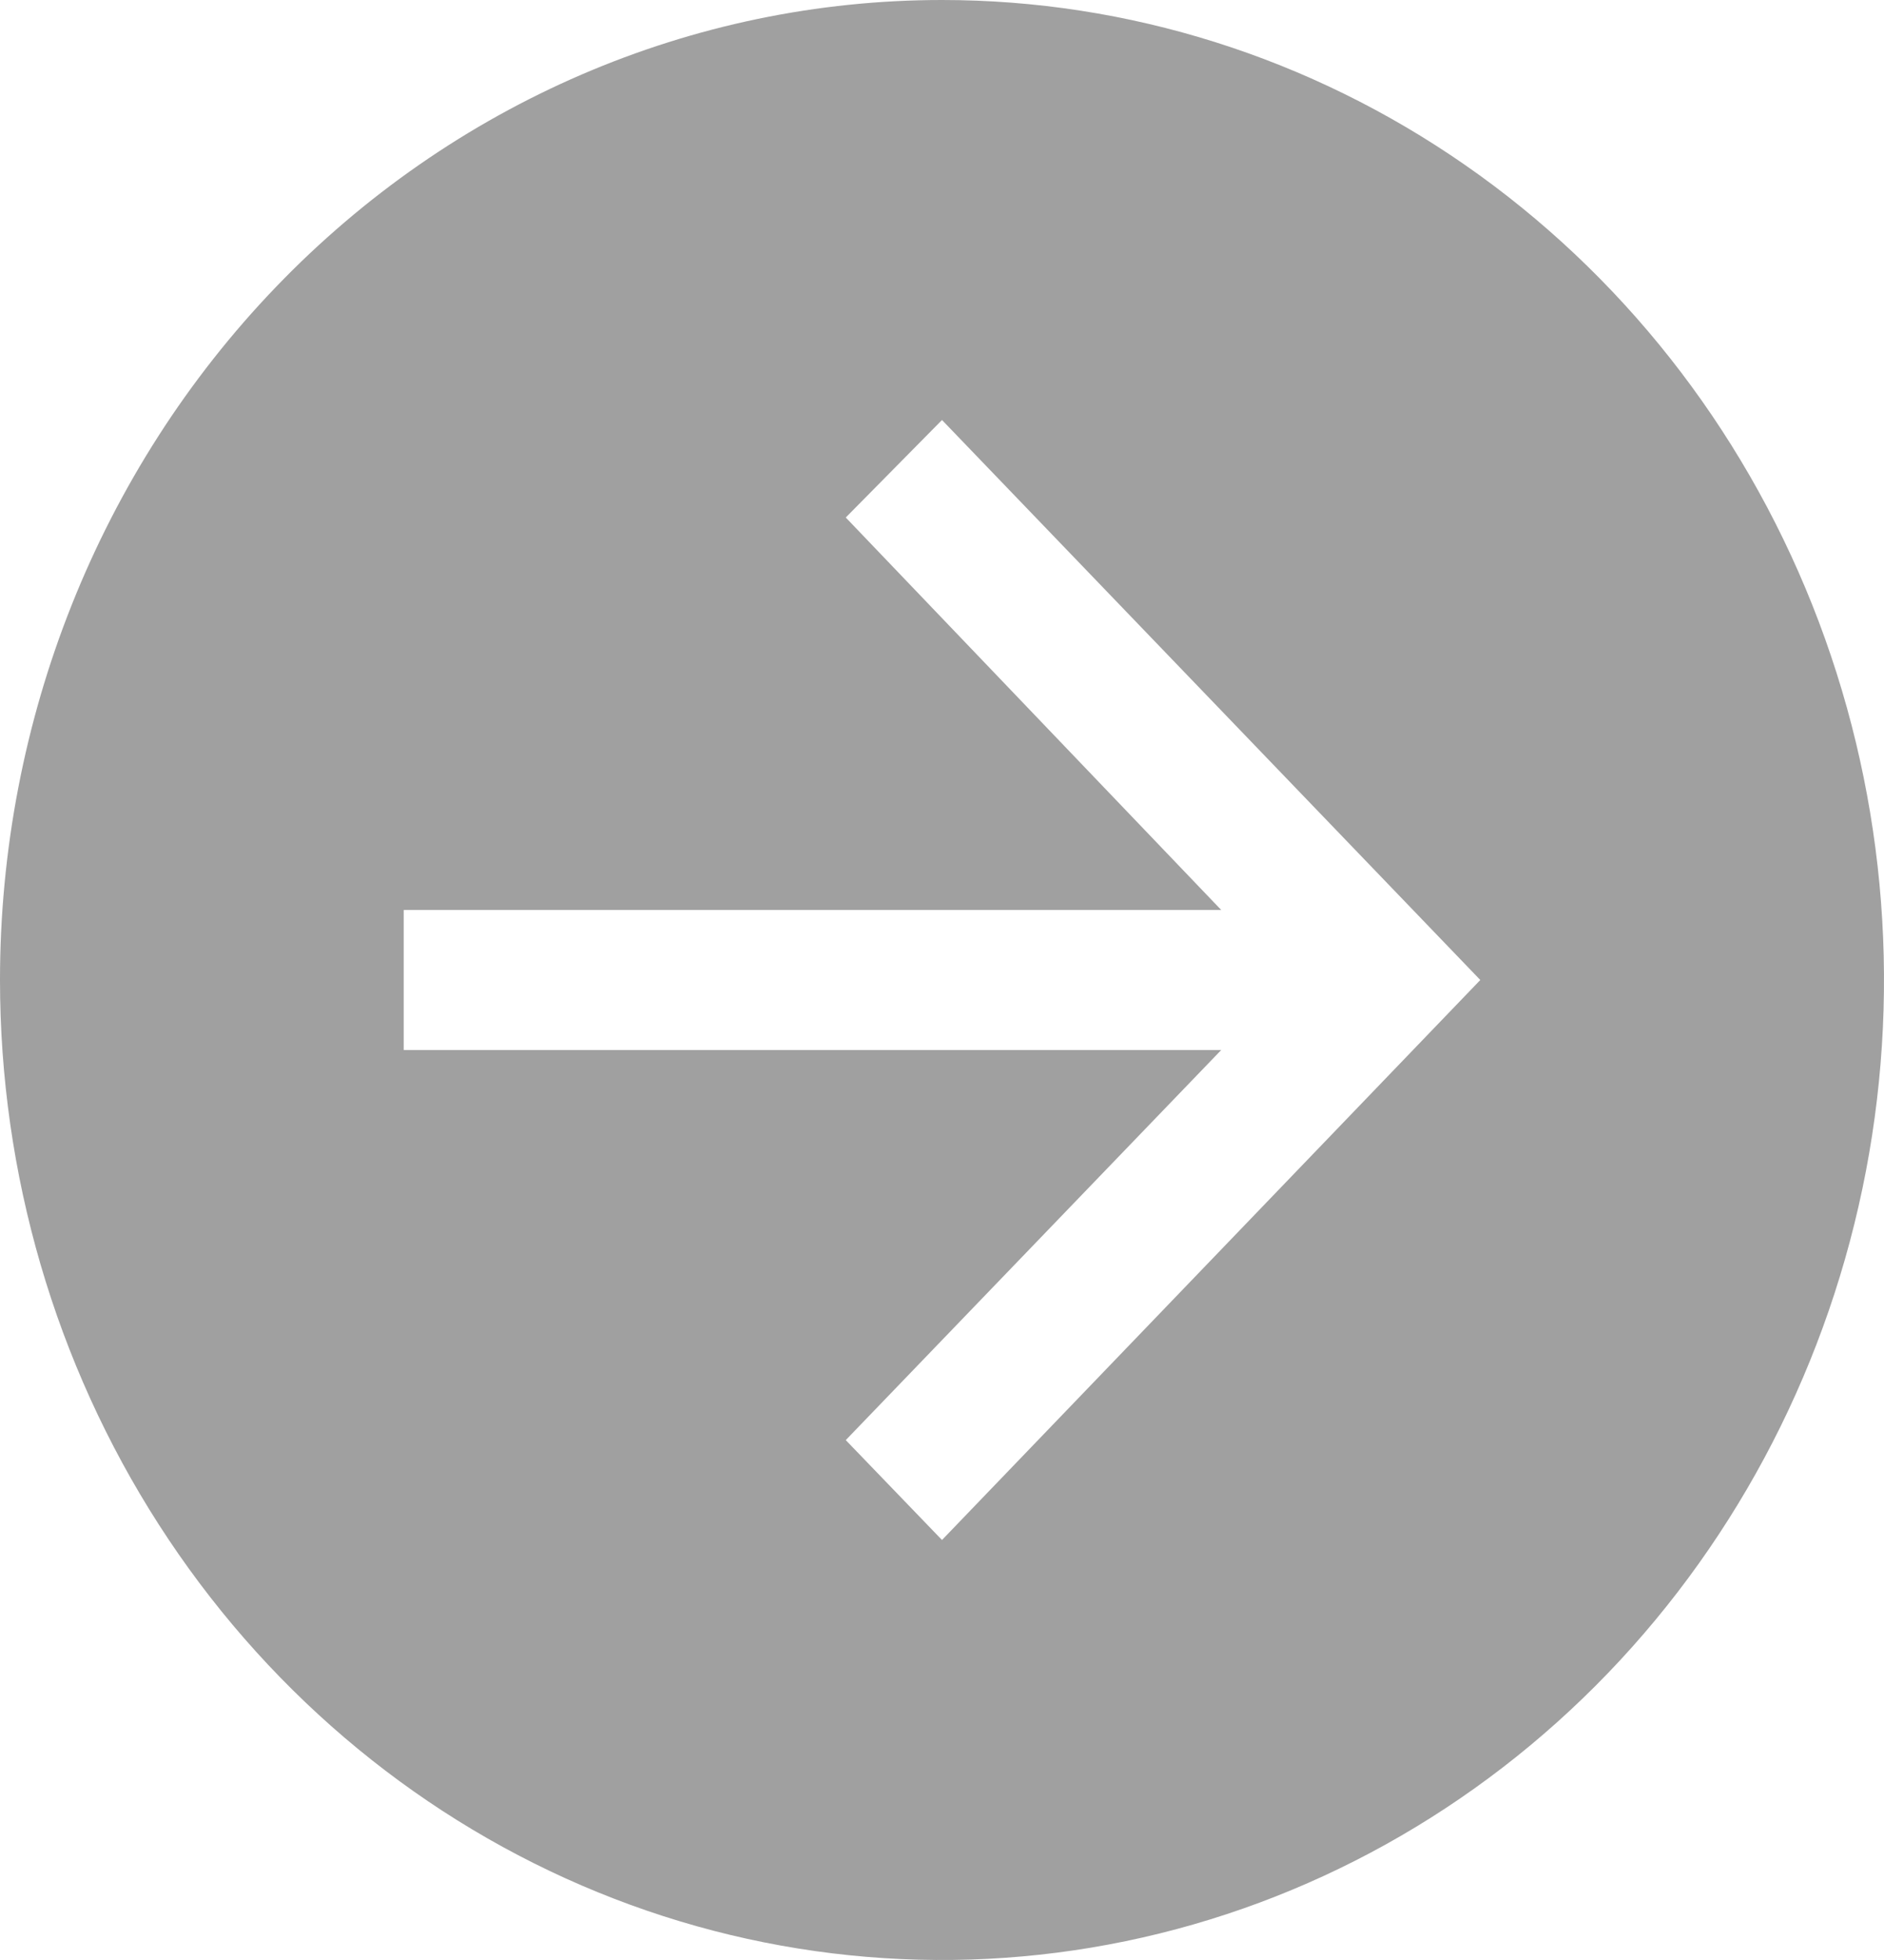 <svg width="50" height="52" viewBox="0 0 50 52" fill="none" xmlns="http://www.w3.org/2000/svg">
<path d="M0 26C0 31.142 1.466 36.169 4.213 40.445C6.96 44.721 10.865 48.053 15.433 50.021C20.001 51.989 25.028 52.504 29.877 51.5C34.727 50.497 39.181 48.021 42.678 44.385C46.174 40.749 48.555 36.116 49.52 31.072C50.484 26.029 49.989 20.801 48.097 16.05C46.205 11.299 43.001 7.239 38.889 4.382C34.778 1.525 29.945 0 25 0C18.37 0 12.011 2.739 7.322 7.615C2.634 12.491 0 19.104 0 26ZM10.714 24.143H32.411L22.446 13.73L25 11.143L39.286 26L25 40.857L22.446 38.207L32.411 27.857H10.714V24.143Z" fill="#A0A0A0"/>
</svg>

